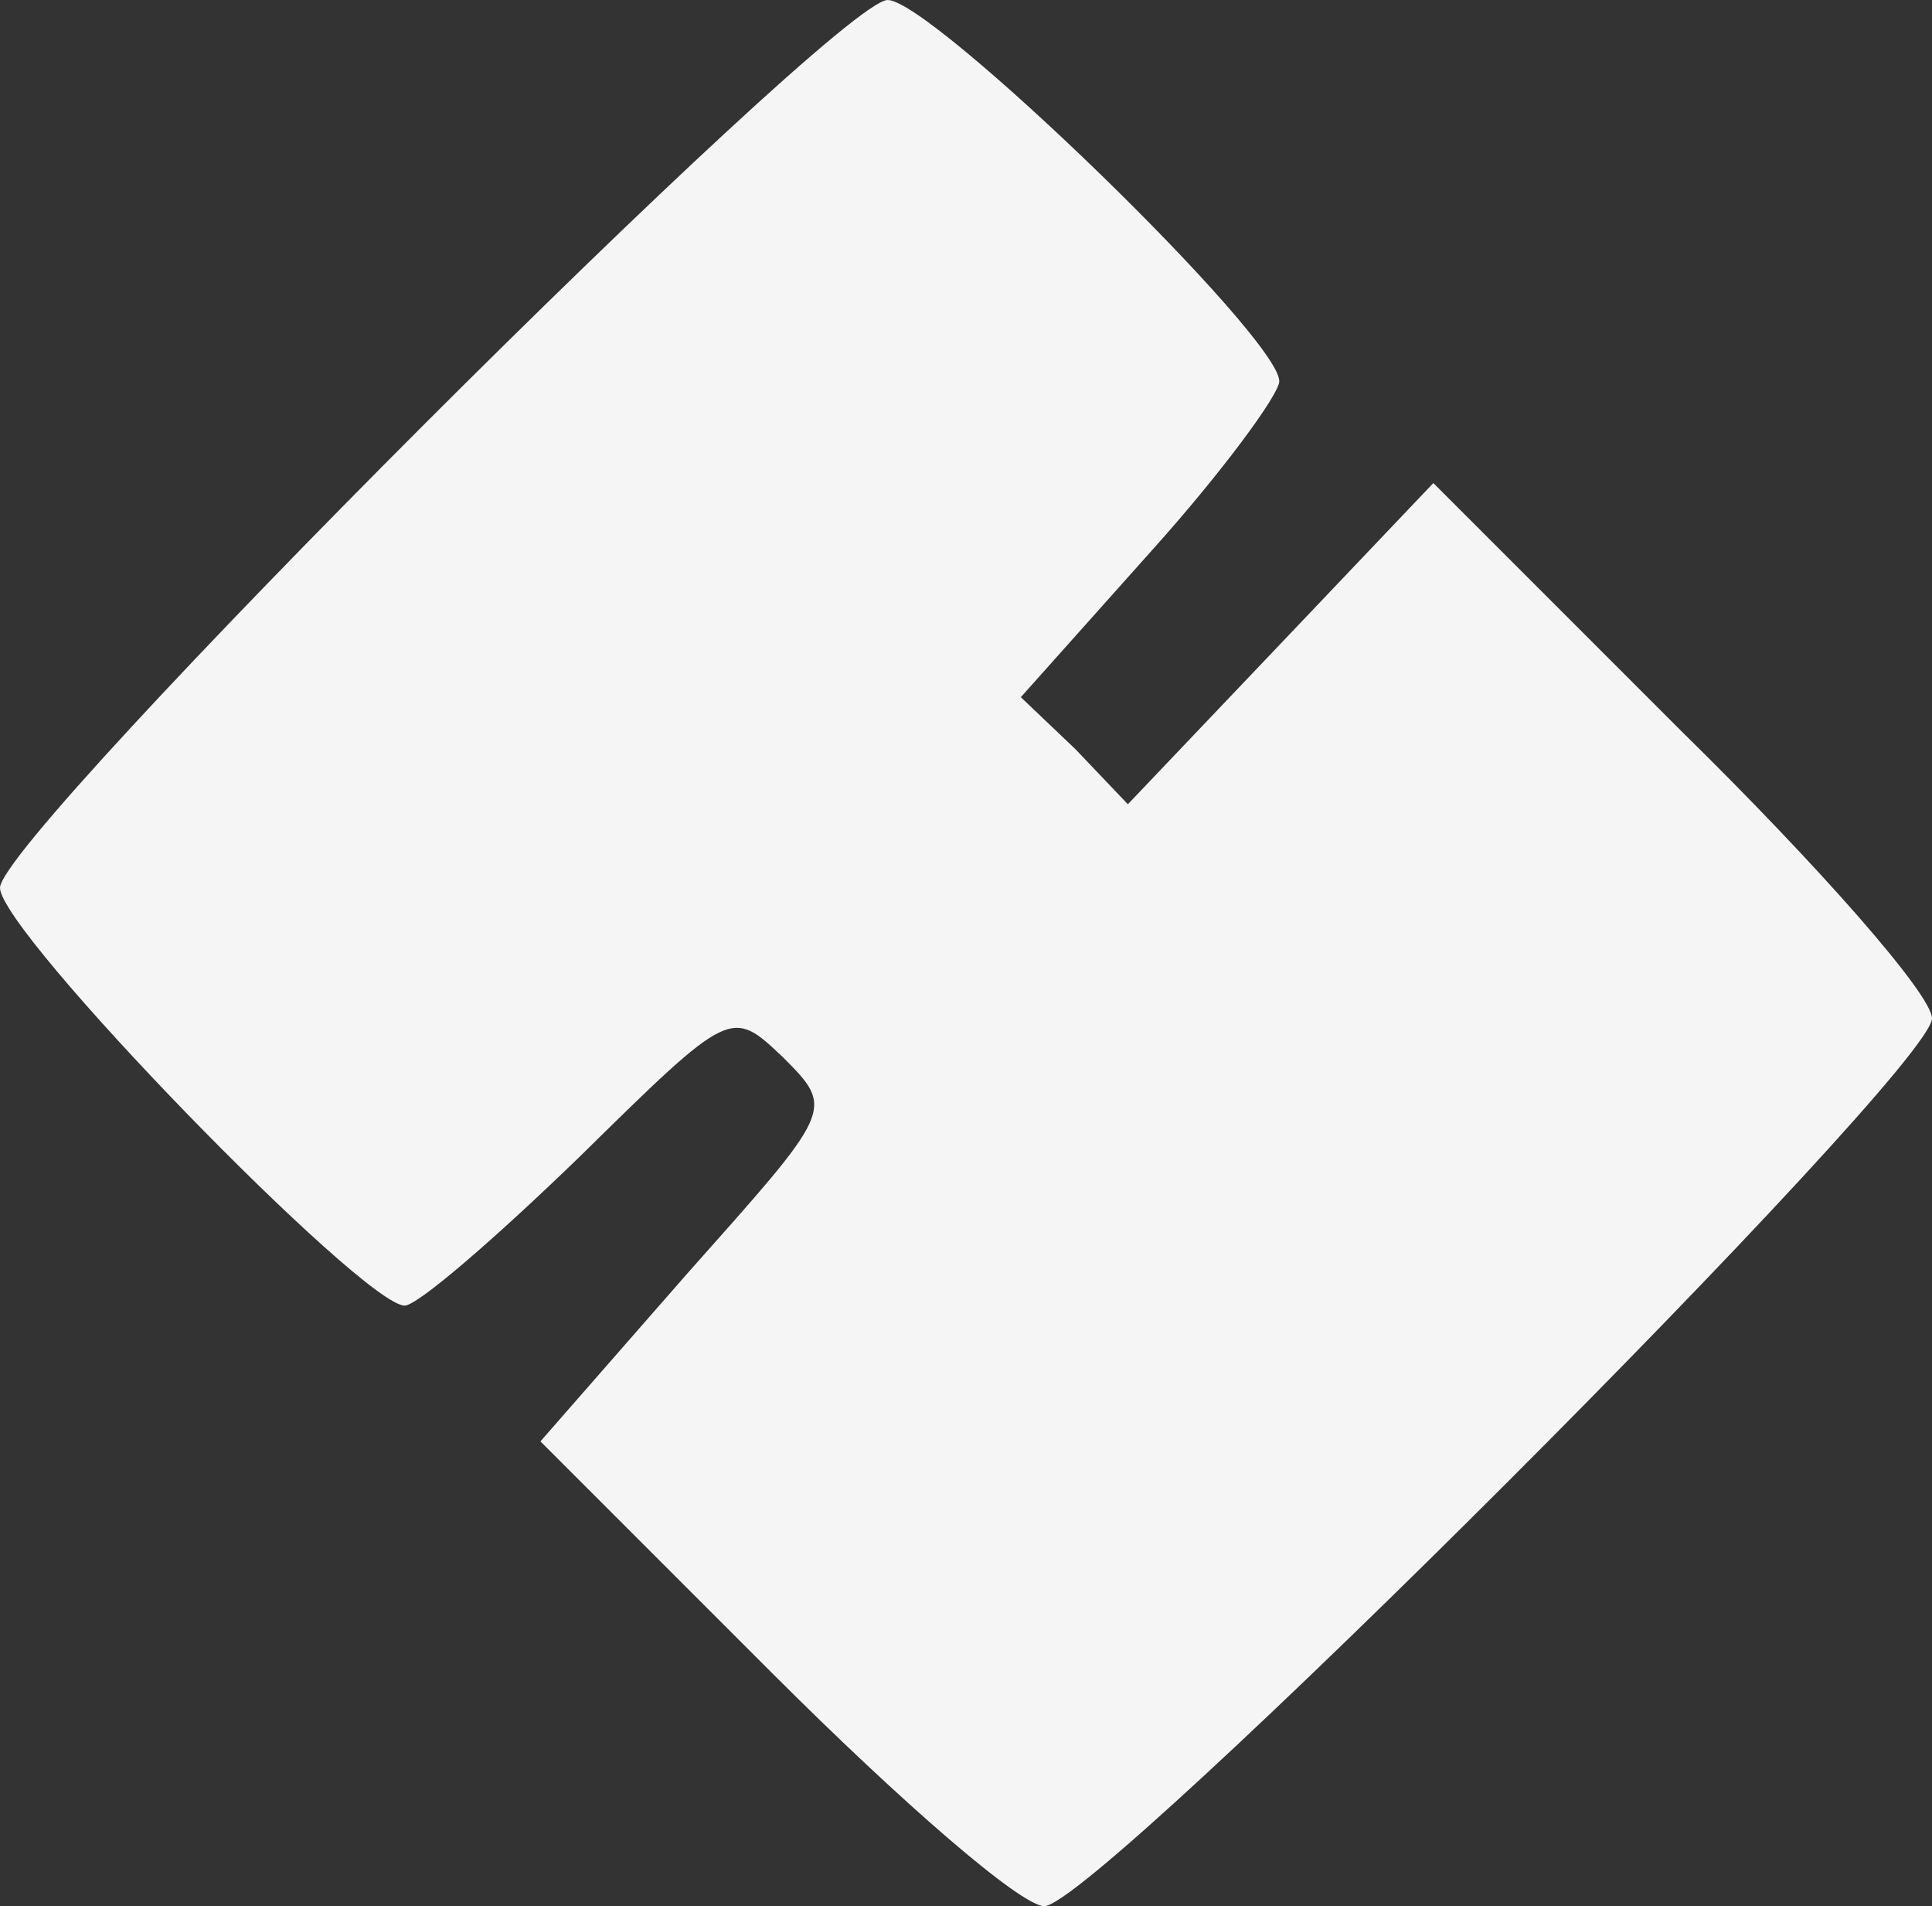 <!DOCTYPE svg PUBLIC "-//W3C//DTD SVG 20010904//EN" "http://www.w3.org/TR/2001/REC-SVG-20010904/DTD/svg10.dtd">
<svg version="1.0" xmlns="http://www.w3.org/2000/svg" width="74px" height="73px" viewBox="0 0 740 730" preserveAspectRatio="xMidYMid meet">
<rect x="0" y="0" width="740" height="730" fill="#333333" stroke="none"/>
<g id="layer101" fill="#f5f5f5" stroke="none">
 <path d="M296 641 l-89 -89 56 -64 c56 -63 57 -63 37 -83 -20 -19 -20 -19 -78 38 -32 31 -62 57 -67 57 -16 0 -155 -143 -155 -160 0 -20 320 -340 340 -340 17 0 150 129 150 146 0 5 -22 35 -49 65 l-50 56 21 20 20 21 59 -62 58 -61 95 95 c53 52 96 101 96 110 0 20 -320 340 -340 340 -9 0 -55 -40 -104 -89z"/>
 </g>

</svg>